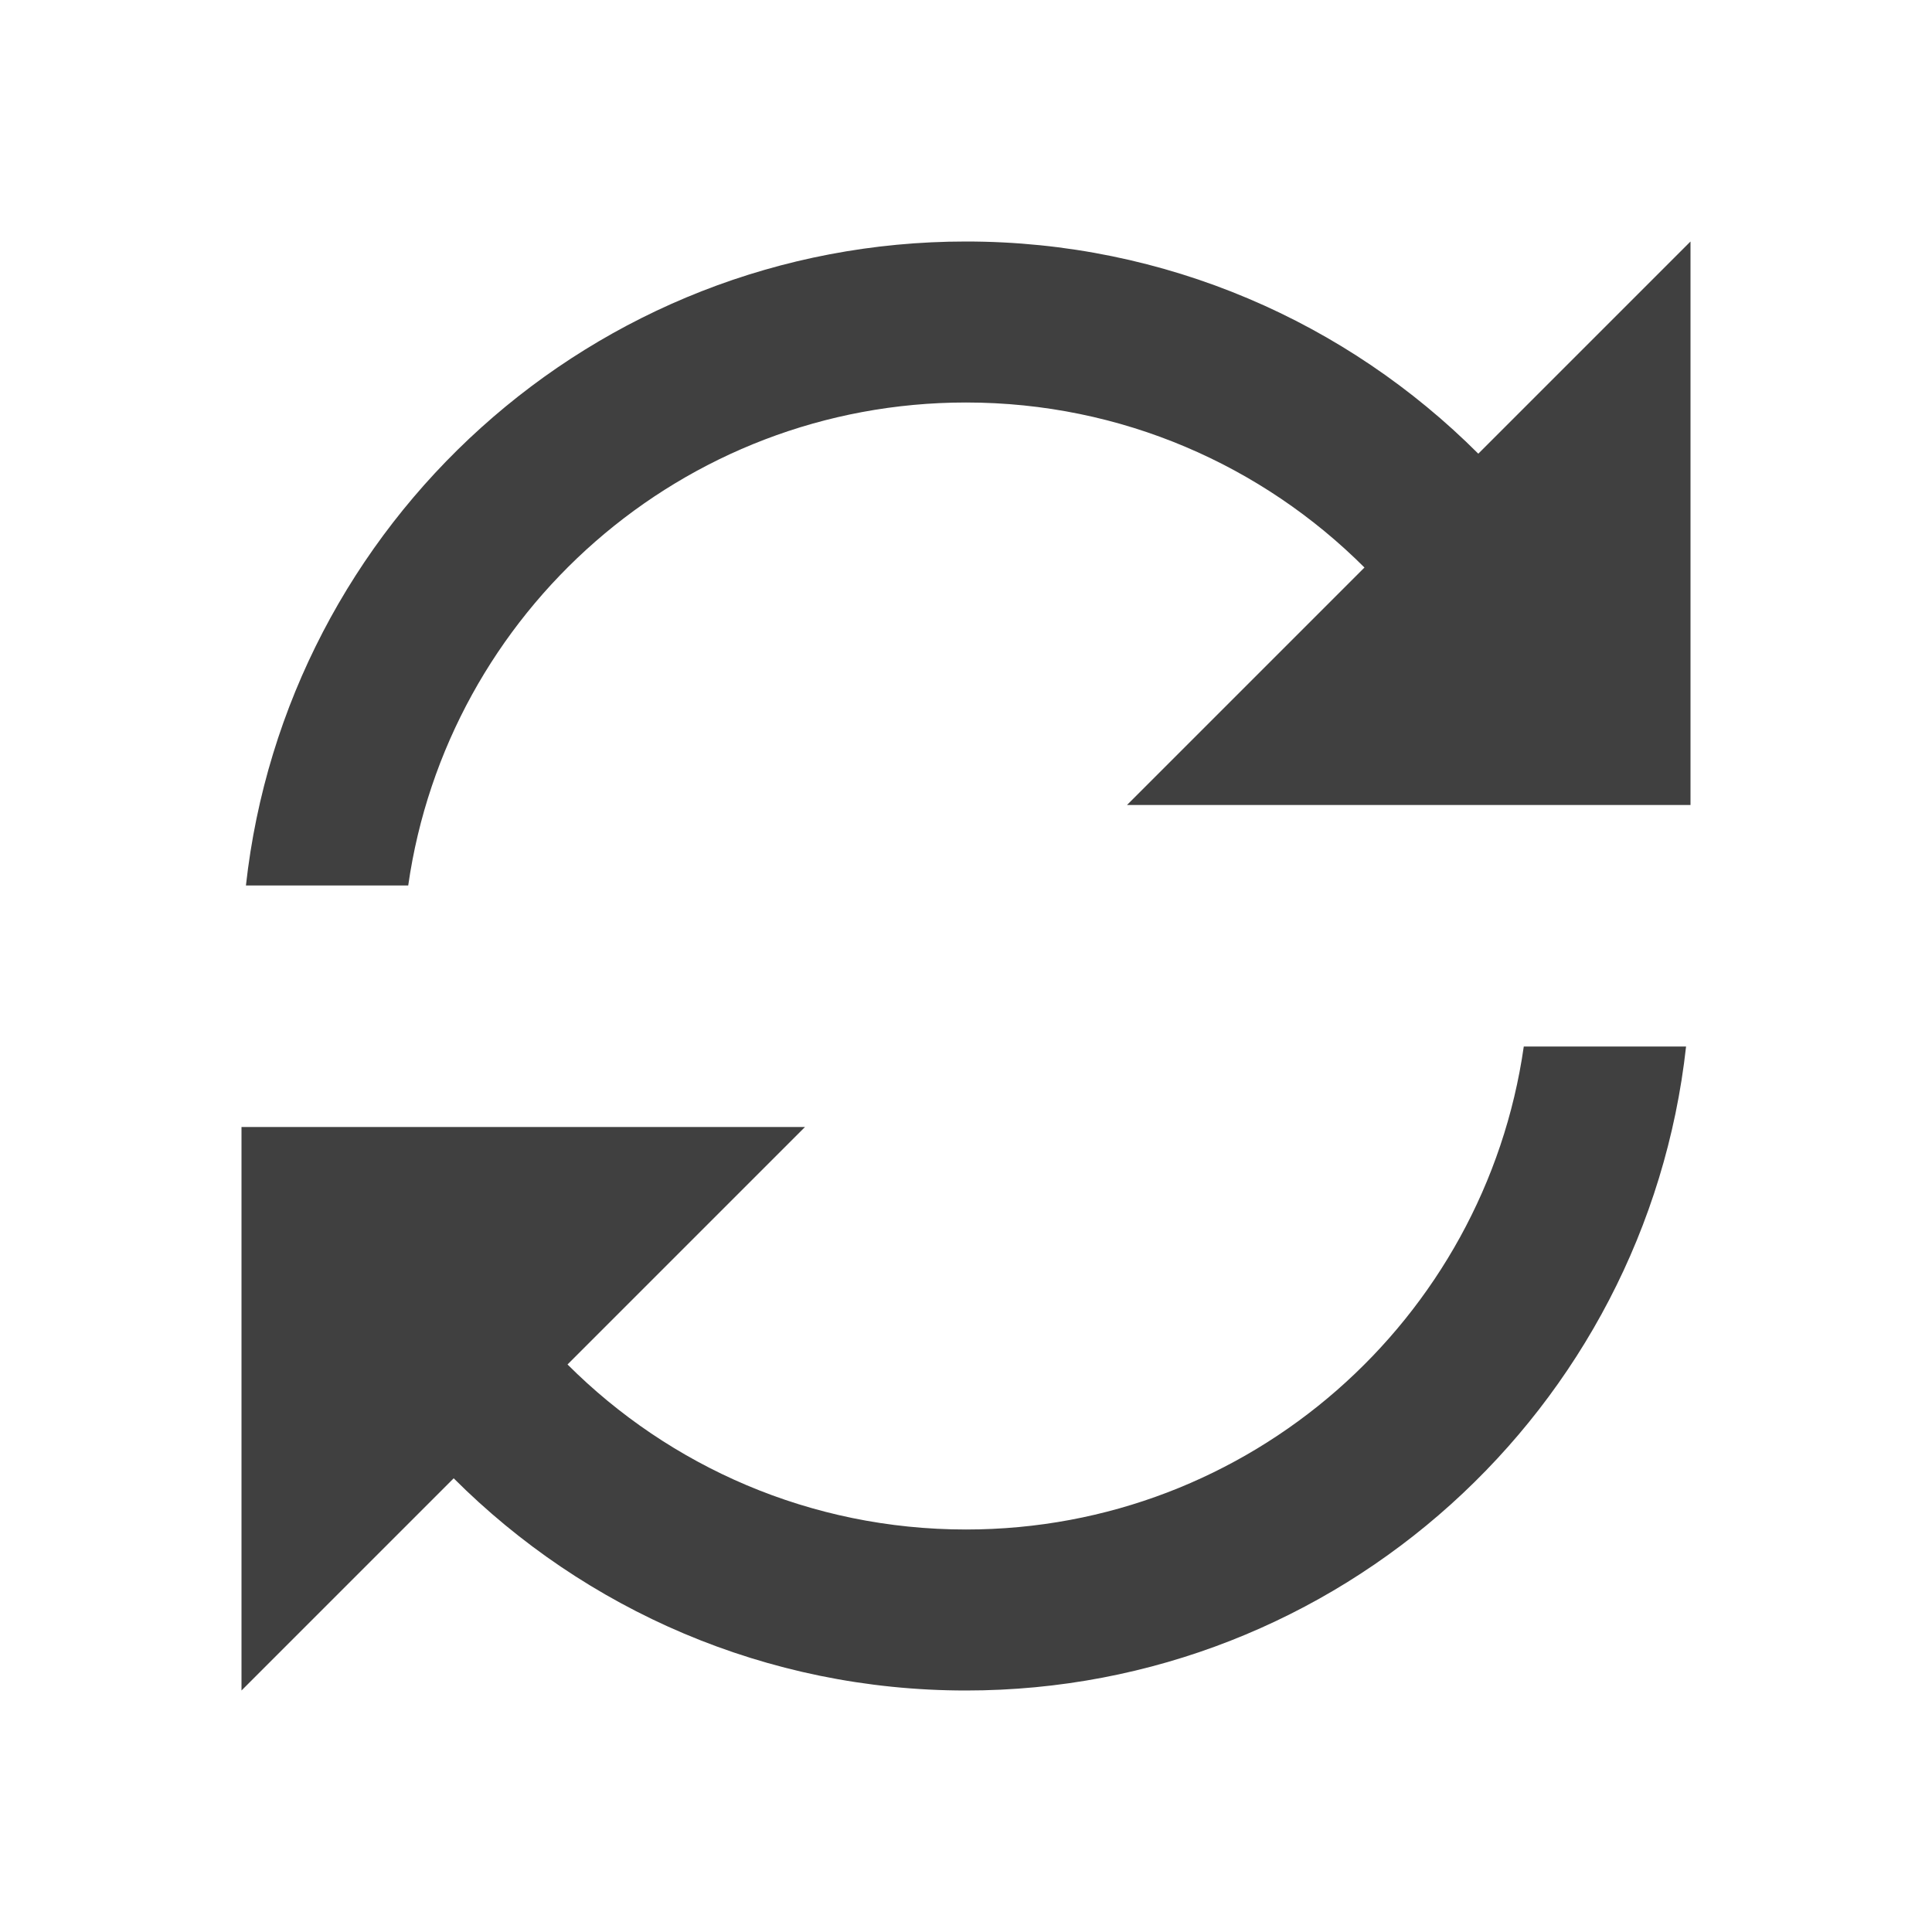<?xml version="1.0" encoding="UTF-8"?>
<svg width="24px" height="24px" viewBox="0 0 24 24" version="1.1" xmlns="http://www.w3.org/2000/svg" xmlns:xlink="http://www.w3.org/1999/xlink">
    <!-- Generator: sketchtool 53.2 (72643) - https://sketchapp.com -->
    <title>icon/update</title>
    <desc>Created with sketchtool.</desc>
    <g id="Icons" stroke="none" stroke-width="1" fill="none" fill-rule="evenodd">
        <g id="icon/update" fill="#404040">
            <path d="M21,10 L14,10 L16.95,7.05 C15.683,5.784 13.933,5 12,5 C8.474,5 5.556,7.608 5.071,11 L3.055,11 C3.552,6.5 7.367,3 12,3 C14.485,3 16.735,4.007 18.364,5.636 L21,3 L21,10 Z M20.945,13 C20.448,17.5 16.633,21 12,21 C9.515,21 7.265,19.993 5.636,18.364 L3,21 L3,14 L10,14 L7.05,16.95 C8.317,18.216 10.067,19 12,19 C15.526,19 18.444,16.392 18.929,13 L20.945,13 L20.945,13 Z" id="update"></path>
        </g>
    </g>
</svg>